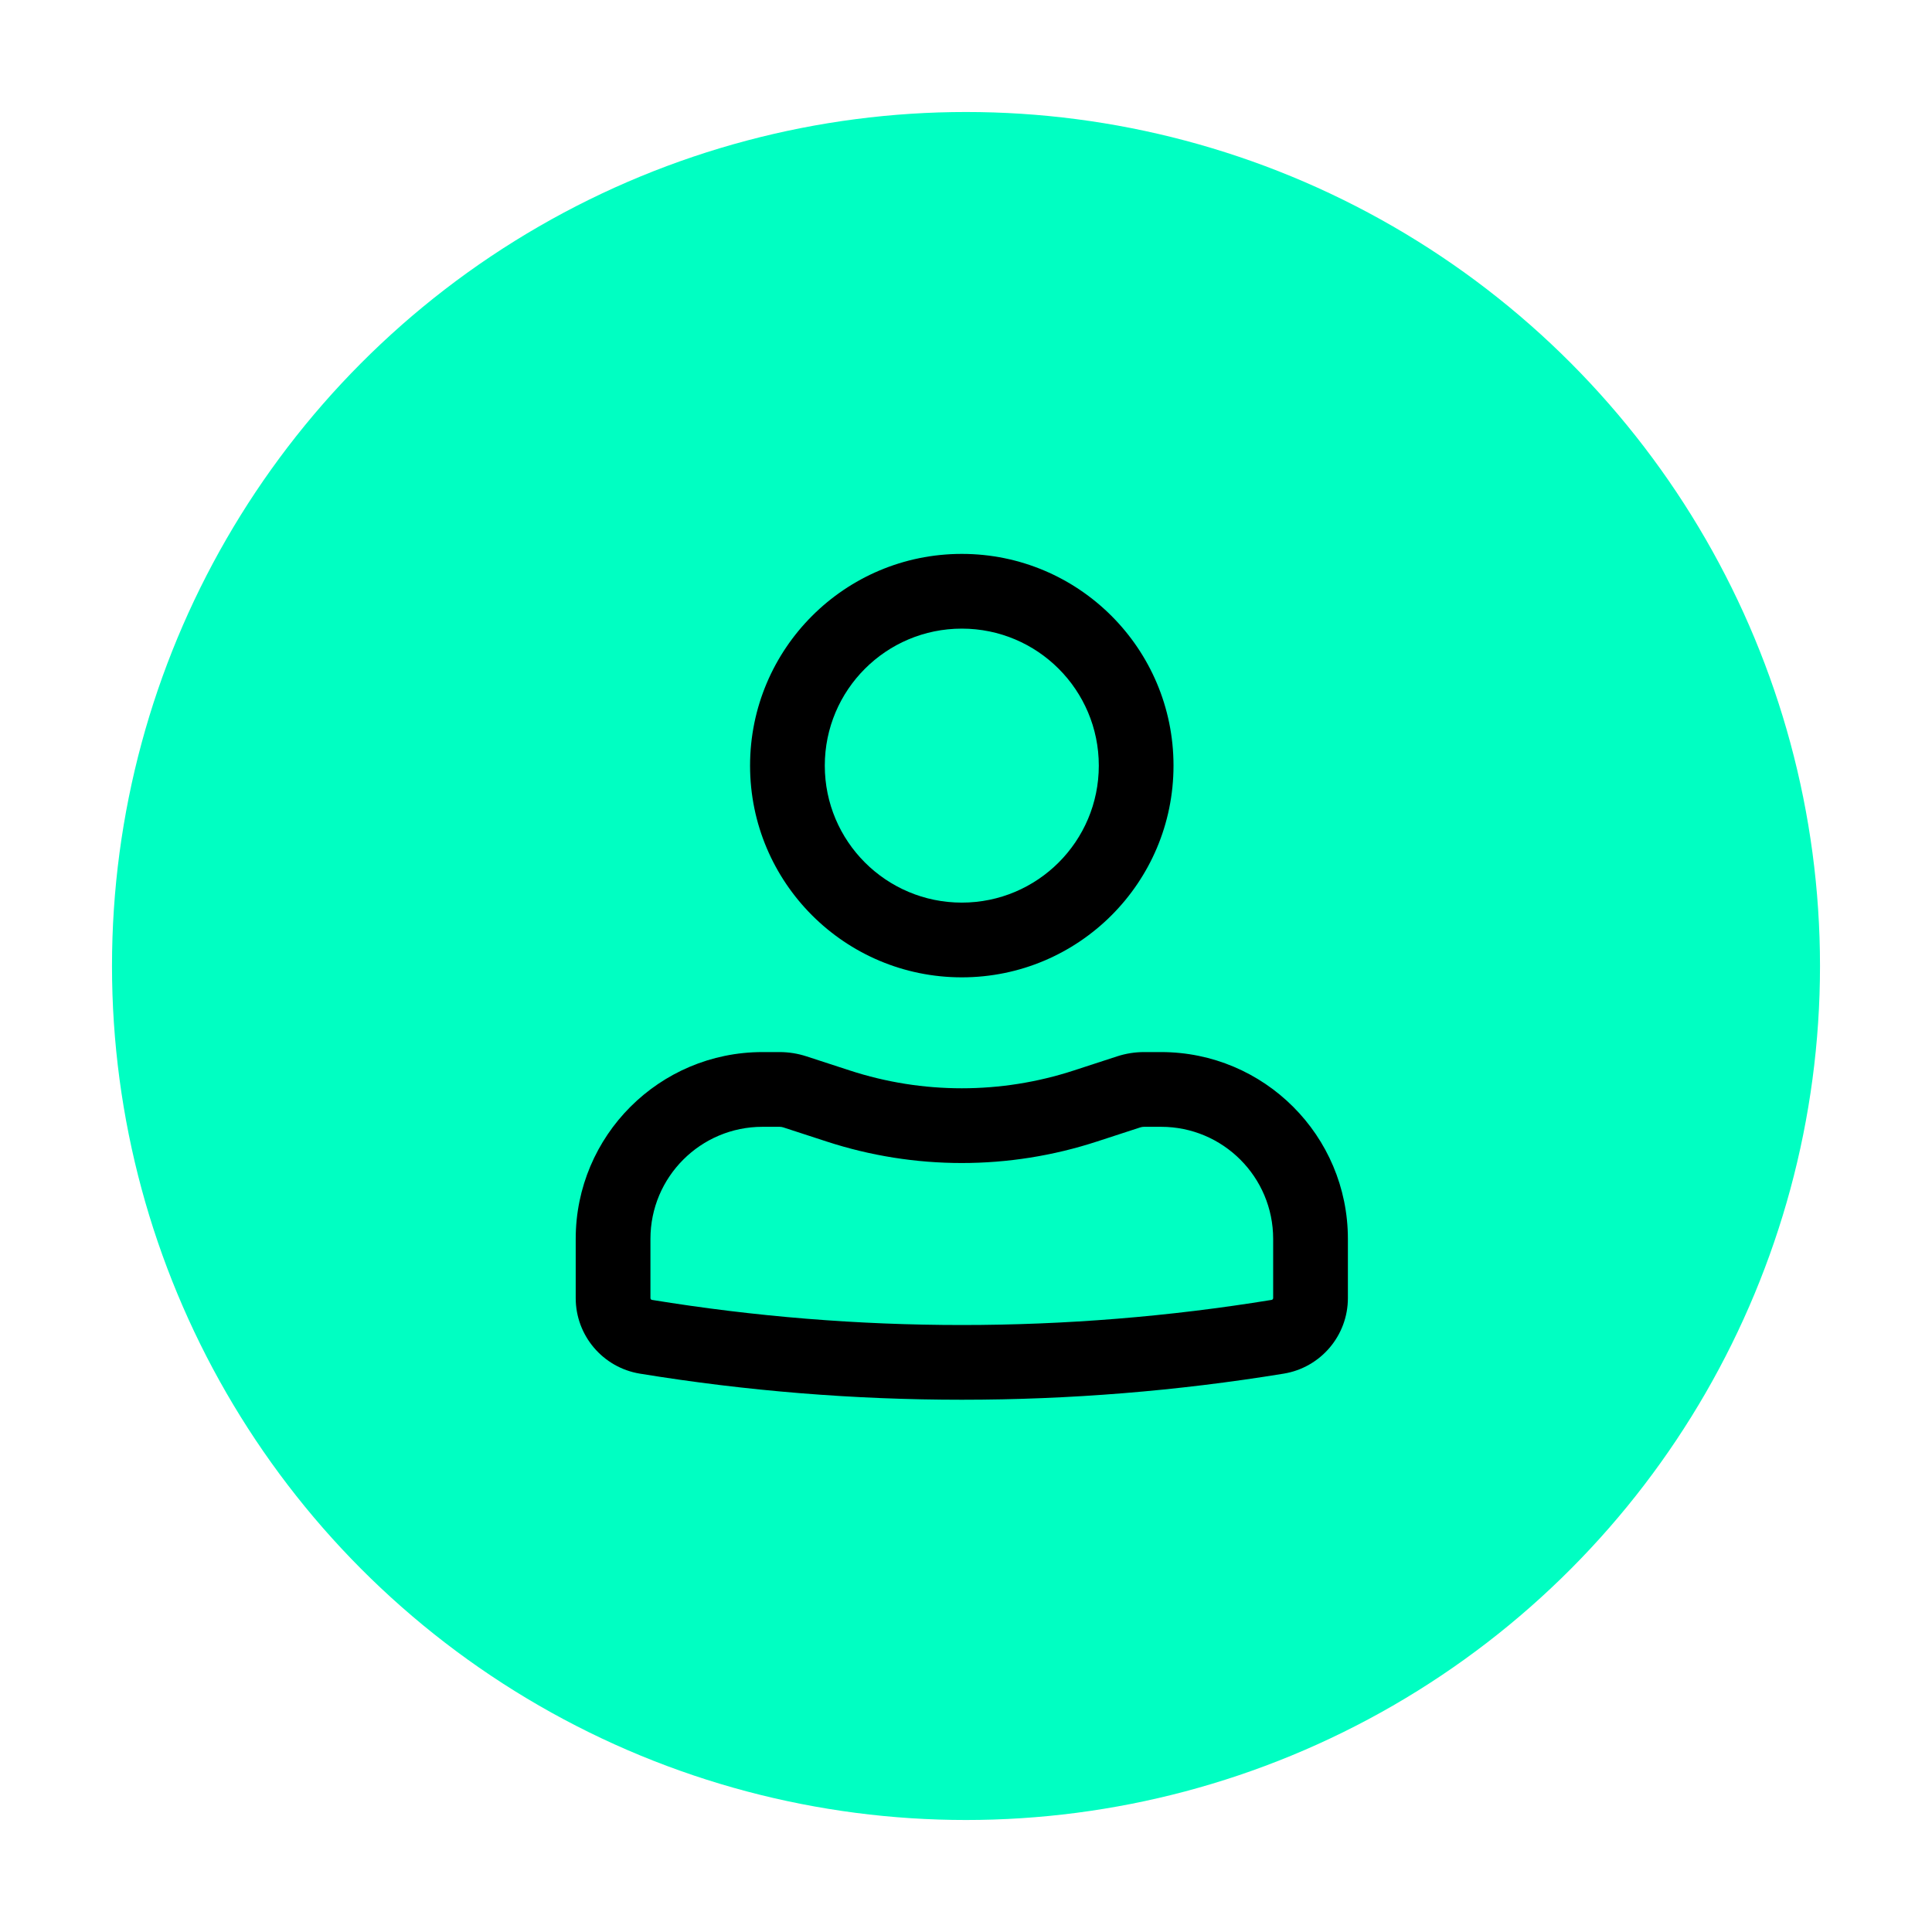 <svg width="69" height="69" viewBox="0 0 69 69" fill="none" xmlns="http://www.w3.org/2000/svg">
<g filter="url(#filter0_d_1182_1385)">
<circle cx="34.5" cy="30.5" r="30.5" fill="#00FFC2"/>
<path fill-rule="evenodd" clip-rule="evenodd" d="M26.788 23.344C26.788 19.168 30.174 15.782 34.35 15.782C38.526 15.782 41.911 19.168 41.911 23.344C41.911 27.52 38.526 30.905 34.35 30.905C30.174 30.905 26.788 27.52 26.788 23.344ZM34.35 18.451C31.648 18.451 29.457 20.642 29.457 23.344C29.457 26.046 31.648 28.236 34.35 28.236C37.052 28.236 39.243 26.046 39.243 23.344C39.243 20.642 37.052 18.451 34.35 18.451Z" fill="black"/>
<path fill-rule="evenodd" clip-rule="evenodd" d="M27.233 36.243C25.022 36.243 23.23 38.035 23.23 40.246V42.36C23.23 42.392 23.253 42.42 23.285 42.425C30.613 43.621 38.087 43.621 45.415 42.425C45.446 42.42 45.47 42.392 45.47 42.36V40.246C45.47 38.035 43.678 36.243 41.467 36.243H40.86C40.813 36.243 40.767 36.25 40.722 36.265L39.182 36.767C36.042 37.793 32.658 37.793 29.518 36.767L27.978 36.265C27.933 36.25 27.887 36.243 27.84 36.243H27.233ZM20.561 40.246C20.561 36.561 23.549 33.574 27.233 33.574H27.84C28.168 33.574 28.494 33.626 28.806 33.728L30.346 34.23C32.948 35.08 35.752 35.08 38.354 34.23L39.894 33.728C40.206 33.626 40.532 33.574 40.86 33.574H41.467C45.151 33.574 48.139 36.561 48.139 40.246V42.36C48.139 43.7 47.167 44.843 45.845 45.059C38.232 46.301 30.468 46.301 22.855 45.059C21.533 44.843 20.561 43.7 20.561 42.36V40.246Z" fill="black"/>
</g>
<defs>
<filter id="filter0_d_1182_1385" x="0" y="0" width="69" height="69" filterUnits="userSpaceOnUse" color-interpolation-filters="sRGB">
<feFlood flood-opacity="0" result="BackgroundImageFix"/>
<feColorMatrix in="SourceAlpha" type="matrix" values="0 0 0 0 0 0 0 0 0 0 0 0 0 0 0 0 0 0 127 0" result="hardAlpha"/>
<feOffset dy="4"/>
<feGaussianBlur stdDeviation="2"/>
<feComposite in2="hardAlpha" operator="out"/>
<feColorMatrix type="matrix" values="0 0 0 0 0 0 0 0 0 0 0 0 0 0 0 0 0 0 0.25 0"/>
<feBlend mode="normal" in2="BackgroundImageFix" result="effect1_dropShadow_1182_1385"/>
<feBlend mode="normal" in="SourceGraphic" in2="effect1_dropShadow_1182_1385" result="shape"/>
</filter>
</defs>
</svg>
